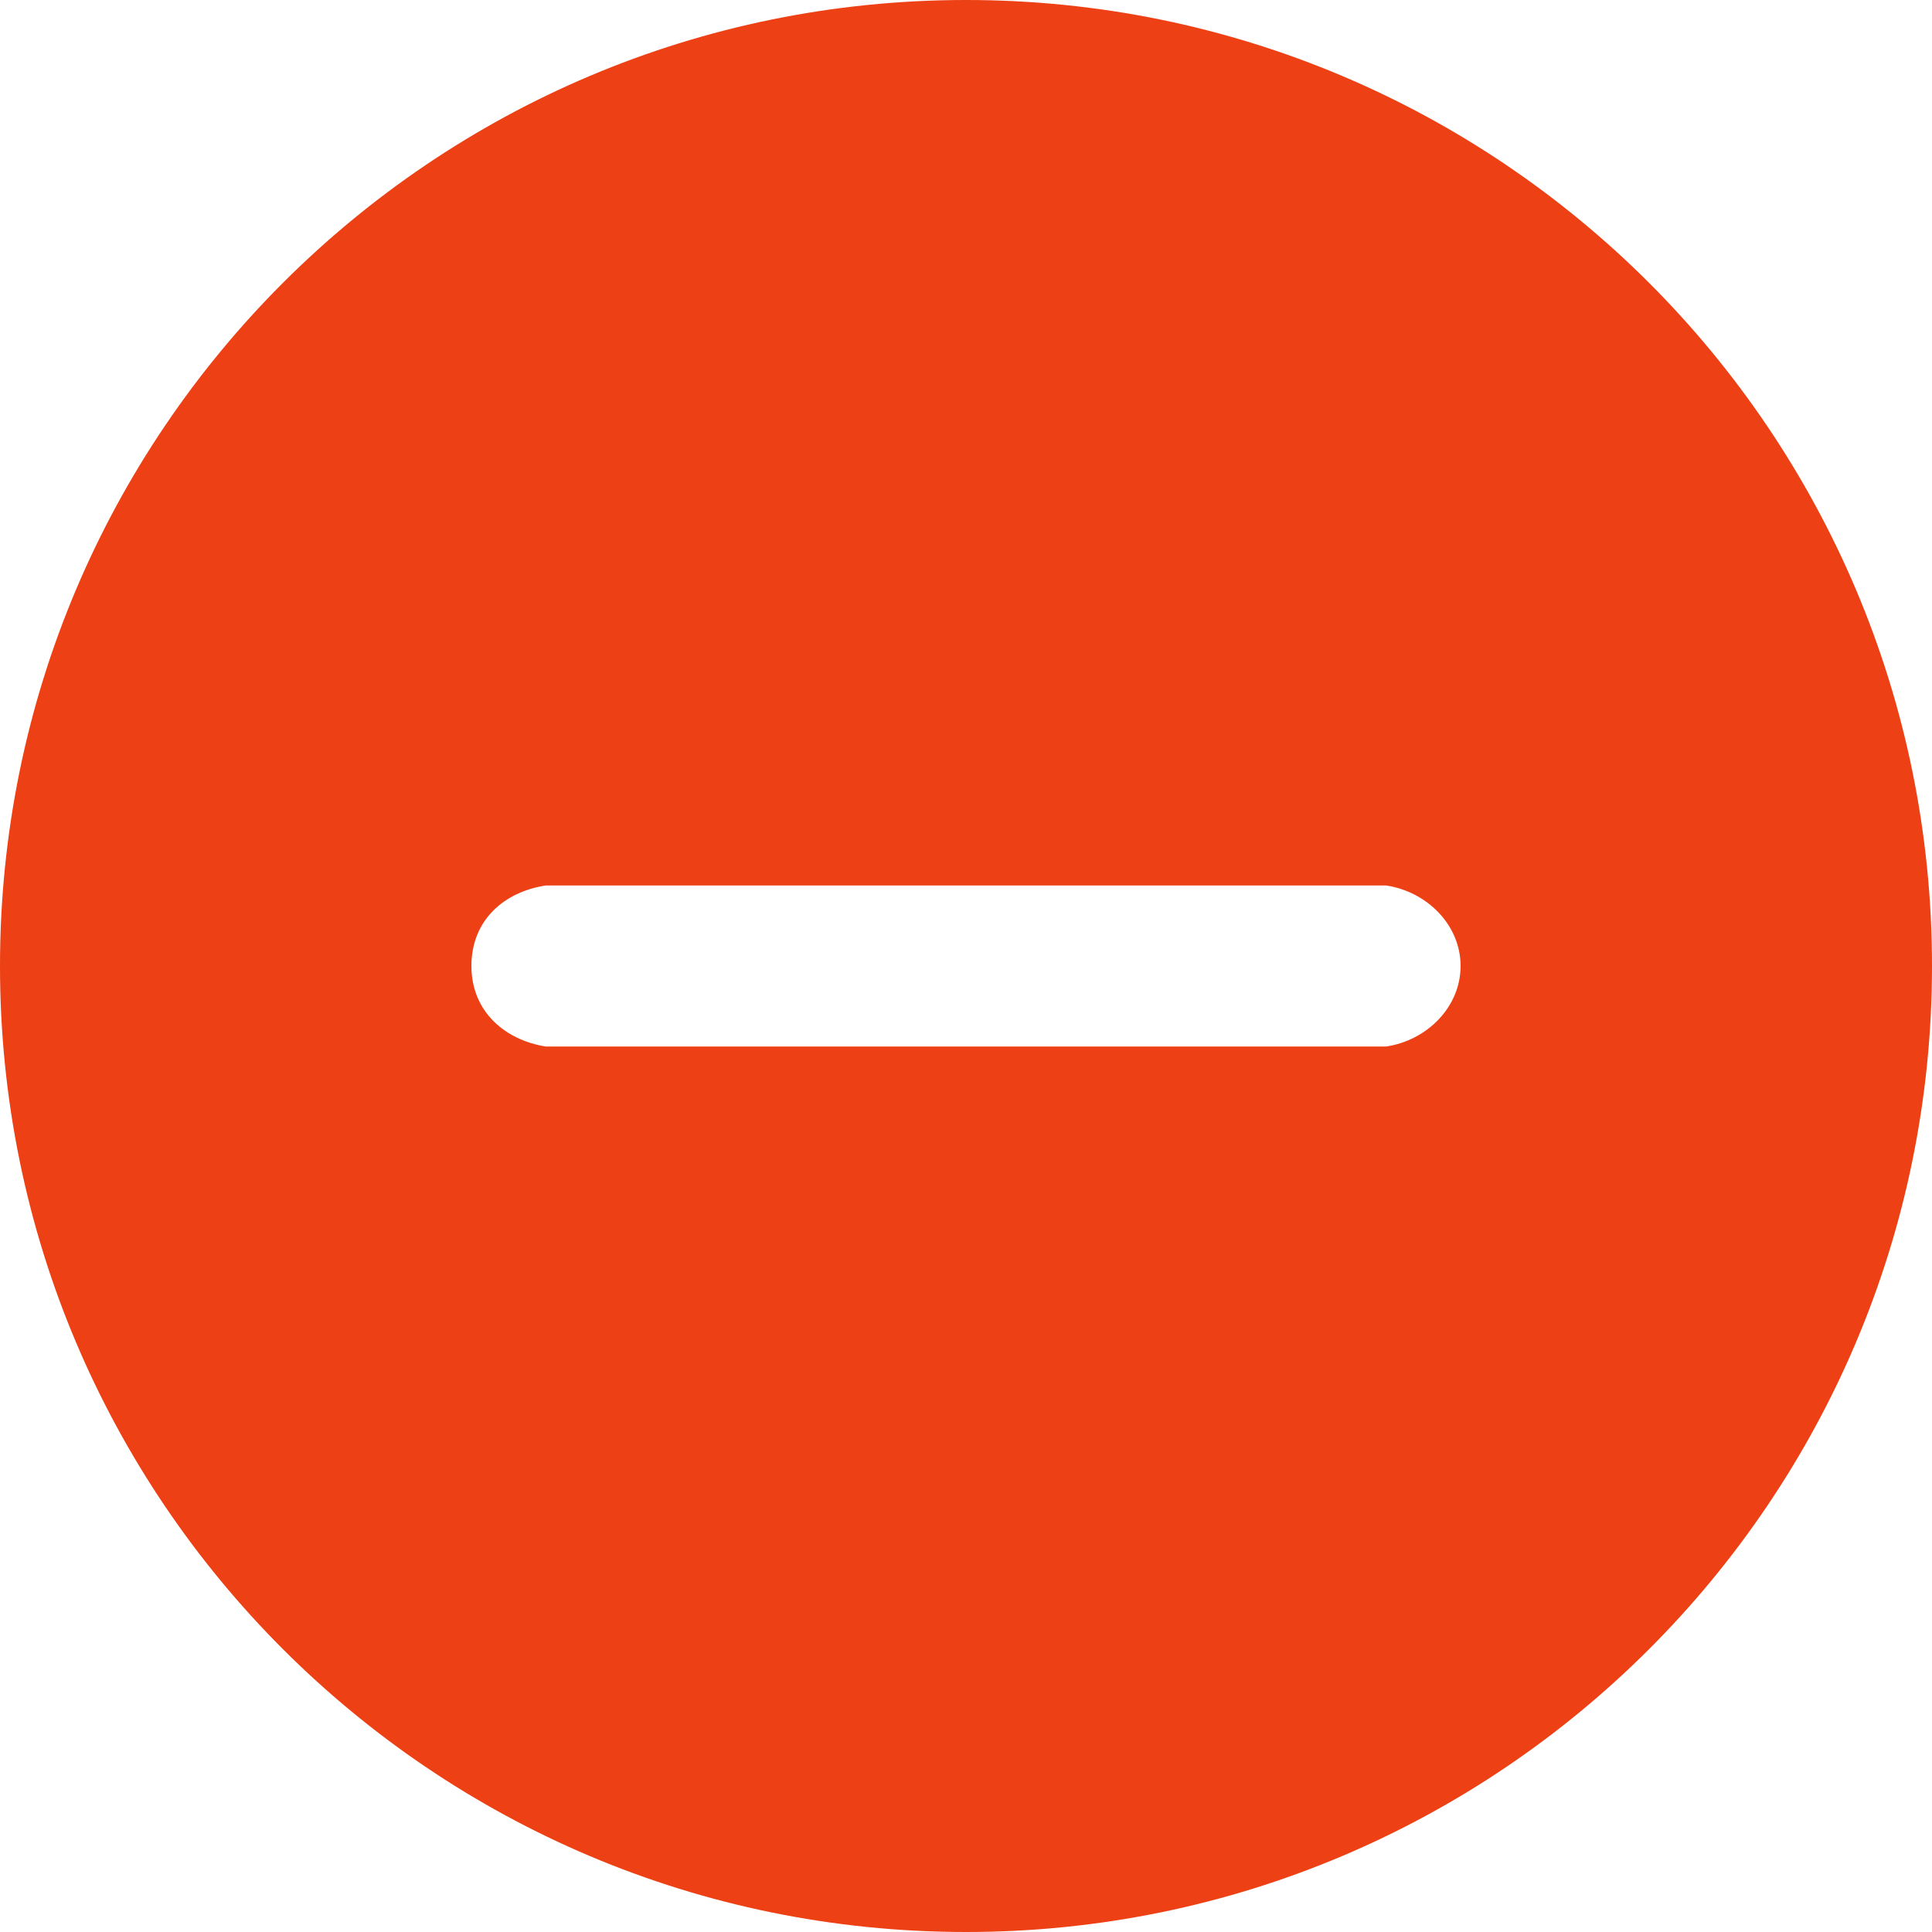 ﻿<?xml version="1.0" encoding="utf-8"?>
<svg version="1.1" xmlns:xlink="http://www.w3.org/1999/xlink" width="24px" height="24px" xmlns="http://www.w3.org/2000/svg">
  <defs>
    <pattern id="BGPattern" patternUnits="userSpaceOnUse" alignment="0 0" imageRepeat="None" />
    <mask fill="white" id="Clip1031">
      <path d="M 24 12  C 24 5.371  18.629 0  12 0  C 5.371 0  0 5.371  0 12  C 0 18.629  5.371 24  12 24  C 18.629 24  24 18.629  24 12  Z M 18.144 12  C 18.144 12.508  17.729 12.923  17.221 13  L 6.779 13  C 6.288 12.923  5.856 12.577  5.856 12  C 5.856 11.423  6.271 11.077  6.779 11  L 17.221 11  C 17.729 11.077  18.144 11.492  18.144 12  Z " fill-rule="evenodd" />
    </mask>
  </defs>
  <g transform="matrix(1 0 0 1 -784 -148 )">
    <path d="M 24 12  C 24 5.371  18.629 0  12 0  C 5.371 0  0 5.371  0 12  C 0 18.629  5.371 24  12 24  C 18.629 24  24 18.629  24 12  Z M 18.144 12  C 18.144 12.508  17.729 12.923  17.221 13  L 6.779 13  C 6.288 12.923  5.856 12.577  5.856 12  C 5.856 11.423  6.271 11.077  6.779 11  L 17.221 11  C 17.729 11.077  18.144 11.492  18.144 12  Z " fill-rule="nonzero" fill="rgba(237, 64, 20, 1)" stroke="none" transform="matrix(1 0 0 1 784 148 )" class="fill" />
    <path d="M 24 12  C 24 5.371  18.629 0  12 0  C 5.371 0  0 5.371  0 12  C 0 18.629  5.371 24  12 24  C 18.629 24  24 18.629  24 12  Z " stroke-width="0" stroke-dasharray="0" stroke="rgba(255, 255, 255, 0)" fill="none" transform="matrix(1 0 0 1 784 148 )" class="stroke" mask="url(#Clip1031)" />
    <path d="M 18.144 12  C 18.144 12.508  17.729 12.923  17.221 13  L 6.779 13  C 6.288 12.923  5.856 12.577  5.856 12  C 5.856 11.423  6.271 11.077  6.779 11  L 17.221 11  C 17.729 11.077  18.144 11.492  18.144 12  Z " stroke-width="0" stroke-dasharray="0" stroke="rgba(255, 255, 255, 0)" fill="none" transform="matrix(1 0 0 1 784 148 )" class="stroke" mask="url(#Clip1031)" />
  </g>
</svg>